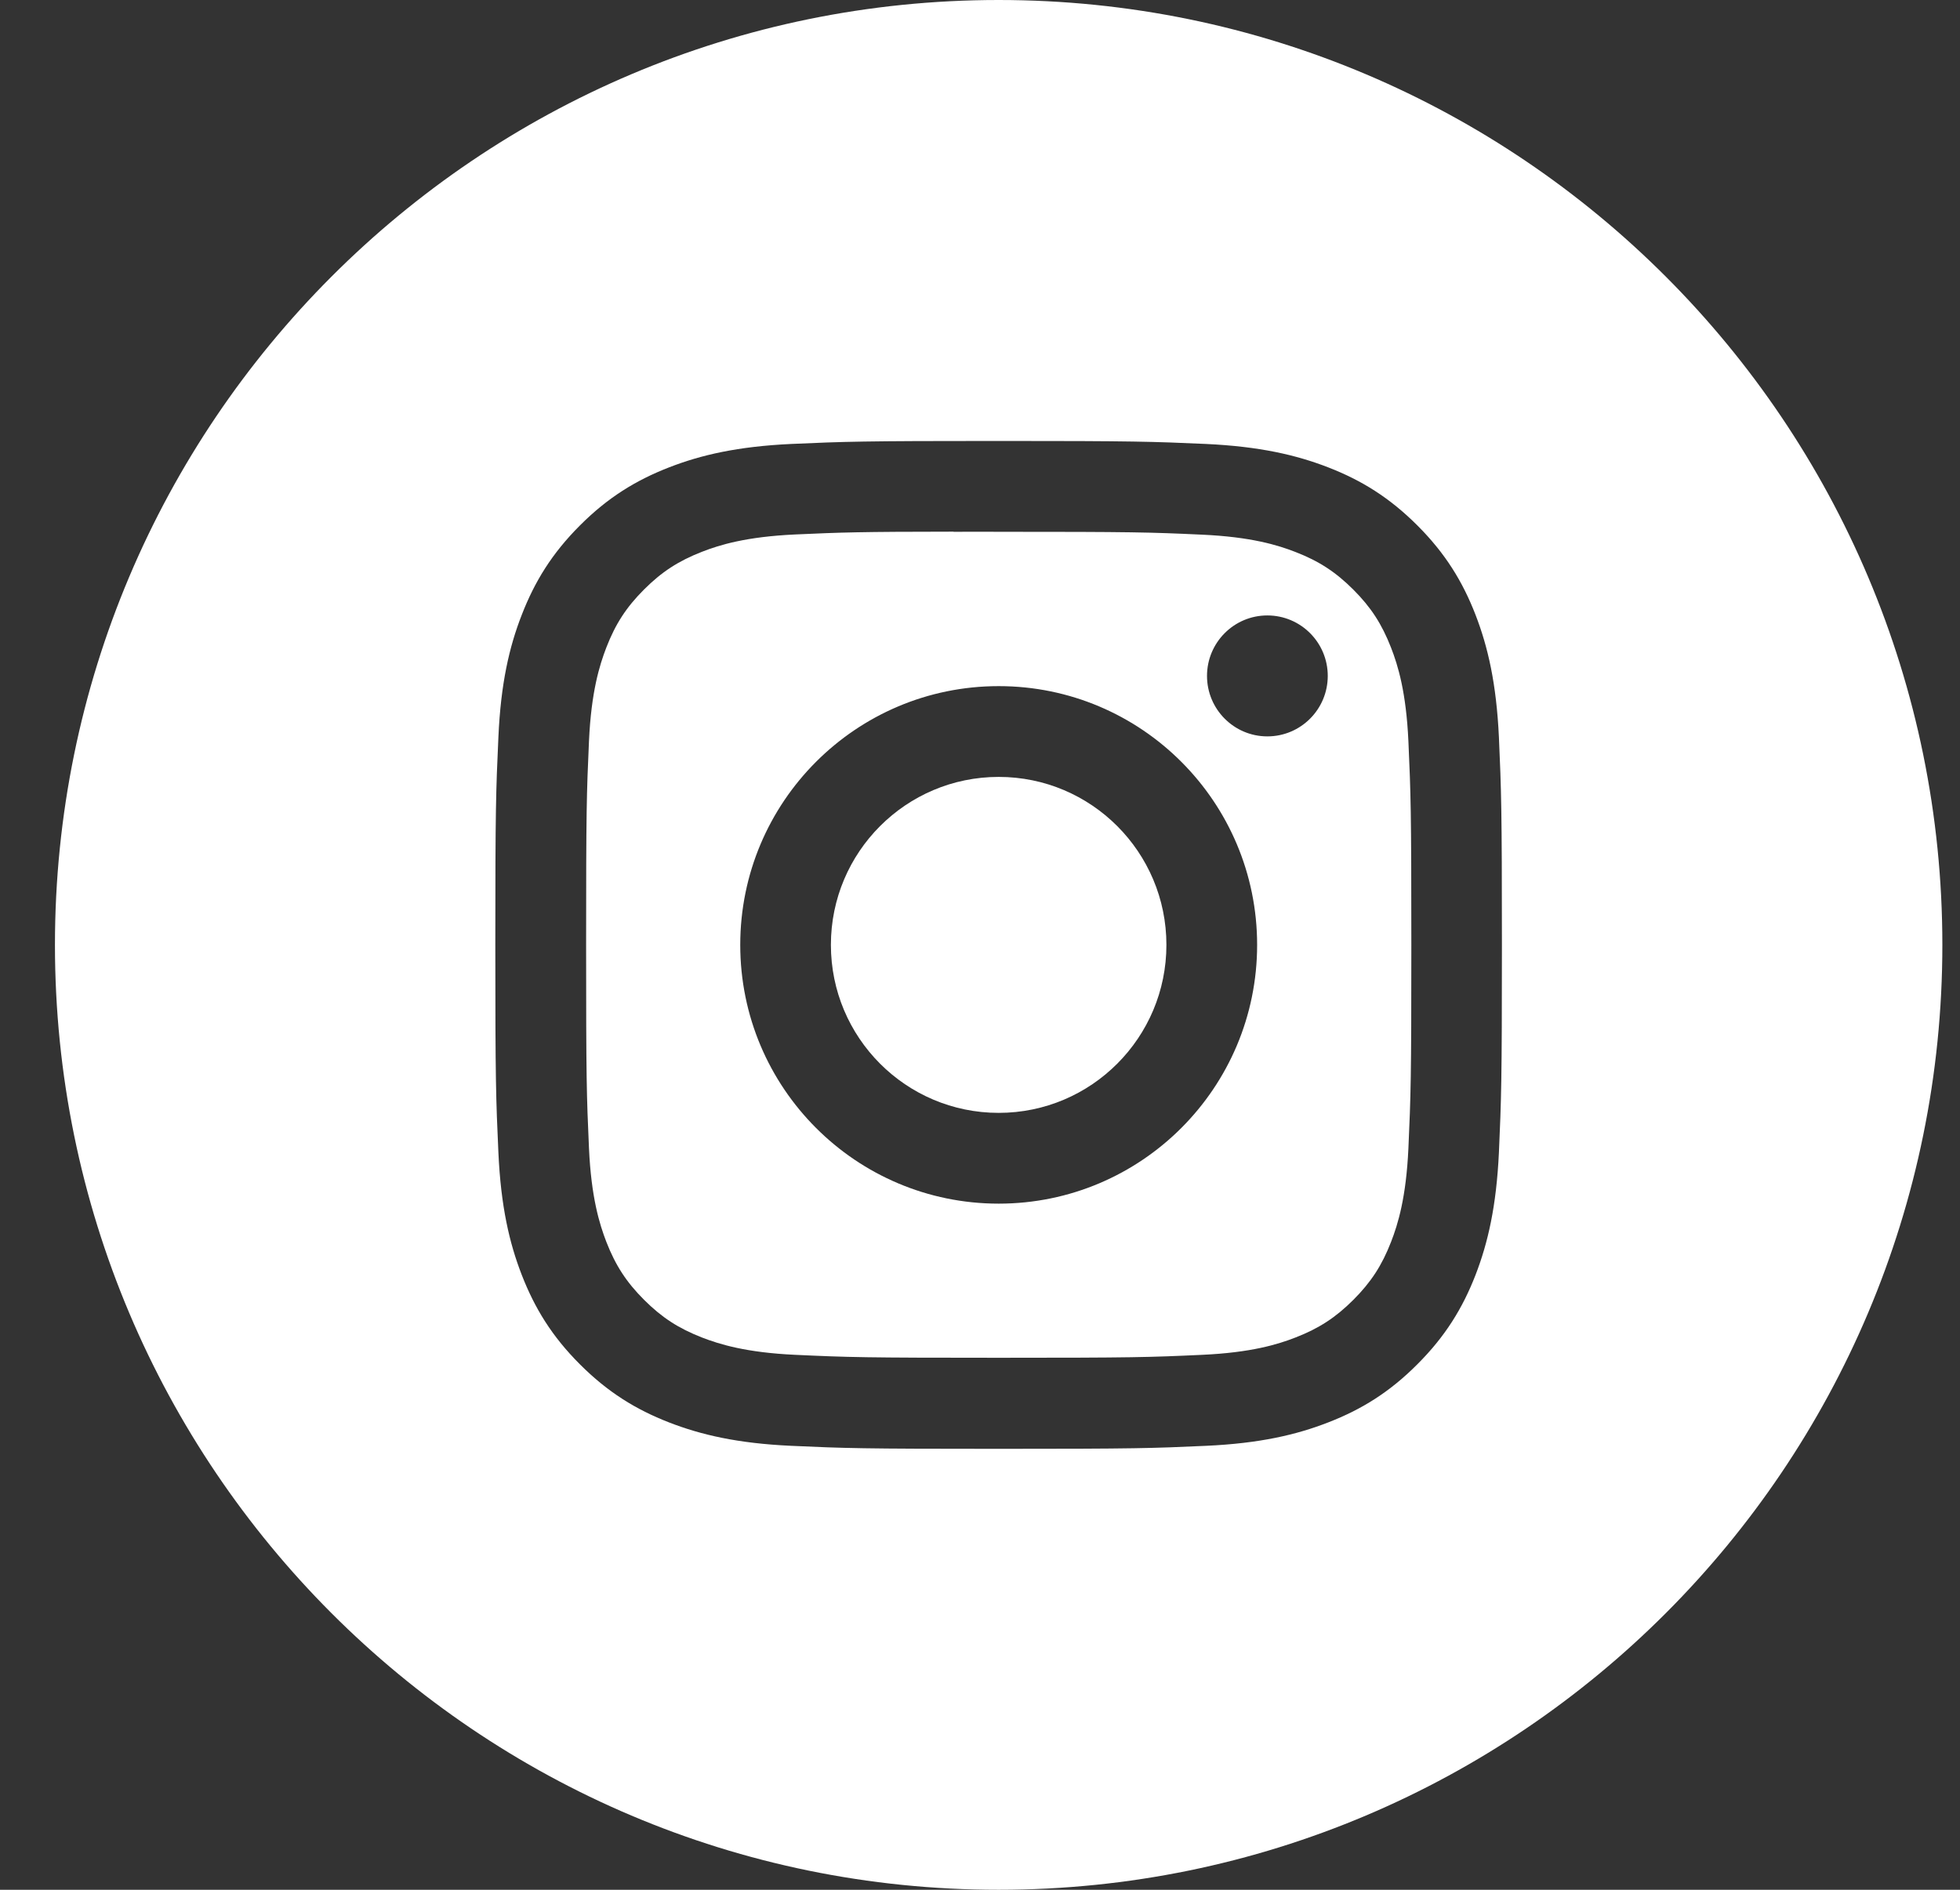 <svg width="28" height="27" viewBox="0 0 28 27" fill="none" xmlns="http://www.w3.org/2000/svg">
<rect x="0" y="0" width="28" height="27" fill="#333333" stroke="none"/>
<path fill-rule="evenodd" clip-rule="evenodd" d="M14.266 0C6.821 0 0.785 6.044 0.785 13.5C0.785 20.956 6.821 27 14.266 27C21.712 27 27.748 20.956 27.748 13.5C27.748 6.044 21.712 0 14.266 0ZM11.302 6.343C12.069 6.309 12.314 6.3 14.267 6.3H14.265C16.218 6.3 16.462 6.309 17.229 6.343C17.995 6.379 18.517 6.5 18.976 6.678C19.449 6.862 19.849 7.108 20.249 7.508C20.649 7.908 20.895 8.31 21.079 8.784C21.256 9.242 21.377 9.765 21.413 10.531C21.447 11.299 21.456 11.545 21.456 13.5C21.456 15.456 21.447 15.7 21.413 16.468C21.377 17.235 21.256 17.758 21.079 18.216C20.895 18.689 20.649 19.091 20.249 19.491C19.85 19.892 19.449 20.138 18.976 20.322C18.519 20.5 17.996 20.622 17.23 20.657C16.463 20.692 16.219 20.7 14.266 20.7C12.314 20.7 12.069 20.692 11.302 20.657C10.537 20.622 10.014 20.5 9.556 20.322C9.084 20.138 8.683 19.892 8.283 19.491C7.883 19.091 7.638 18.689 7.454 18.216C7.276 17.758 7.155 17.235 7.12 16.468C7.085 15.7 7.076 15.456 7.076 13.5C7.076 11.545 7.085 11.299 7.12 10.531C7.154 9.765 7.275 9.242 7.454 8.784C7.638 8.31 7.884 7.908 8.284 7.508C8.683 7.108 9.084 6.862 9.557 6.678C10.014 6.5 10.537 6.379 11.302 6.343Z" fill="white"/>
<path fill-rule="evenodd" clip-rule="evenodd" d="M13.622 7.598C13.748 7.597 13.882 7.597 14.028 7.597L14.267 7.598C16.187 7.598 16.415 7.604 17.173 7.639C17.874 7.671 18.254 7.788 18.508 7.887C18.843 8.017 19.082 8.173 19.334 8.425C19.586 8.677 19.741 8.917 19.872 9.253C19.971 9.507 20.088 9.888 20.12 10.59C20.154 11.349 20.162 11.577 20.162 13.498C20.162 15.42 20.154 15.648 20.12 16.407C20.088 17.109 19.971 17.49 19.872 17.744C19.742 18.079 19.586 18.319 19.334 18.571C19.082 18.823 18.843 18.979 18.508 19.109C18.255 19.208 17.874 19.325 17.173 19.357C16.415 19.392 16.187 19.399 14.267 19.399C12.348 19.399 12.12 19.392 11.362 19.357C10.661 19.325 10.28 19.207 10.027 19.109C9.691 18.978 9.452 18.822 9.2 18.57C8.948 18.318 8.793 18.079 8.662 17.743C8.564 17.489 8.446 17.108 8.414 16.406C8.38 15.647 8.373 15.419 8.373 13.497C8.373 11.574 8.38 11.347 8.414 10.588C8.446 9.886 8.564 9.505 8.662 9.251C8.792 8.915 8.948 8.675 9.2 8.423C9.452 8.171 9.691 8.015 10.027 7.884C10.28 7.785 10.661 7.668 11.362 7.636C12.025 7.606 12.282 7.597 13.622 7.596V7.598ZM18.105 8.793C17.629 8.793 17.243 9.18 17.243 9.657C17.243 10.134 17.629 10.521 18.105 10.521C18.582 10.521 18.968 10.134 18.968 9.657C18.968 9.18 18.582 8.793 18.105 8.793V8.793ZM10.575 13.5C10.575 11.458 12.228 9.803 14.267 9.803C16.306 9.803 17.959 11.458 17.959 13.5C17.959 15.542 16.306 17.197 14.267 17.197C12.228 17.197 10.575 15.542 10.575 13.5Z" fill="white"/>
<path d="M14.267 11.1C15.59 11.1 16.663 12.175 16.663 13.5C16.663 14.825 15.59 15.9 14.267 15.9C12.943 15.9 11.87 14.825 11.87 13.5C11.87 12.175 12.943 11.1 14.267 11.1Z" fill="white"/>
</svg>
